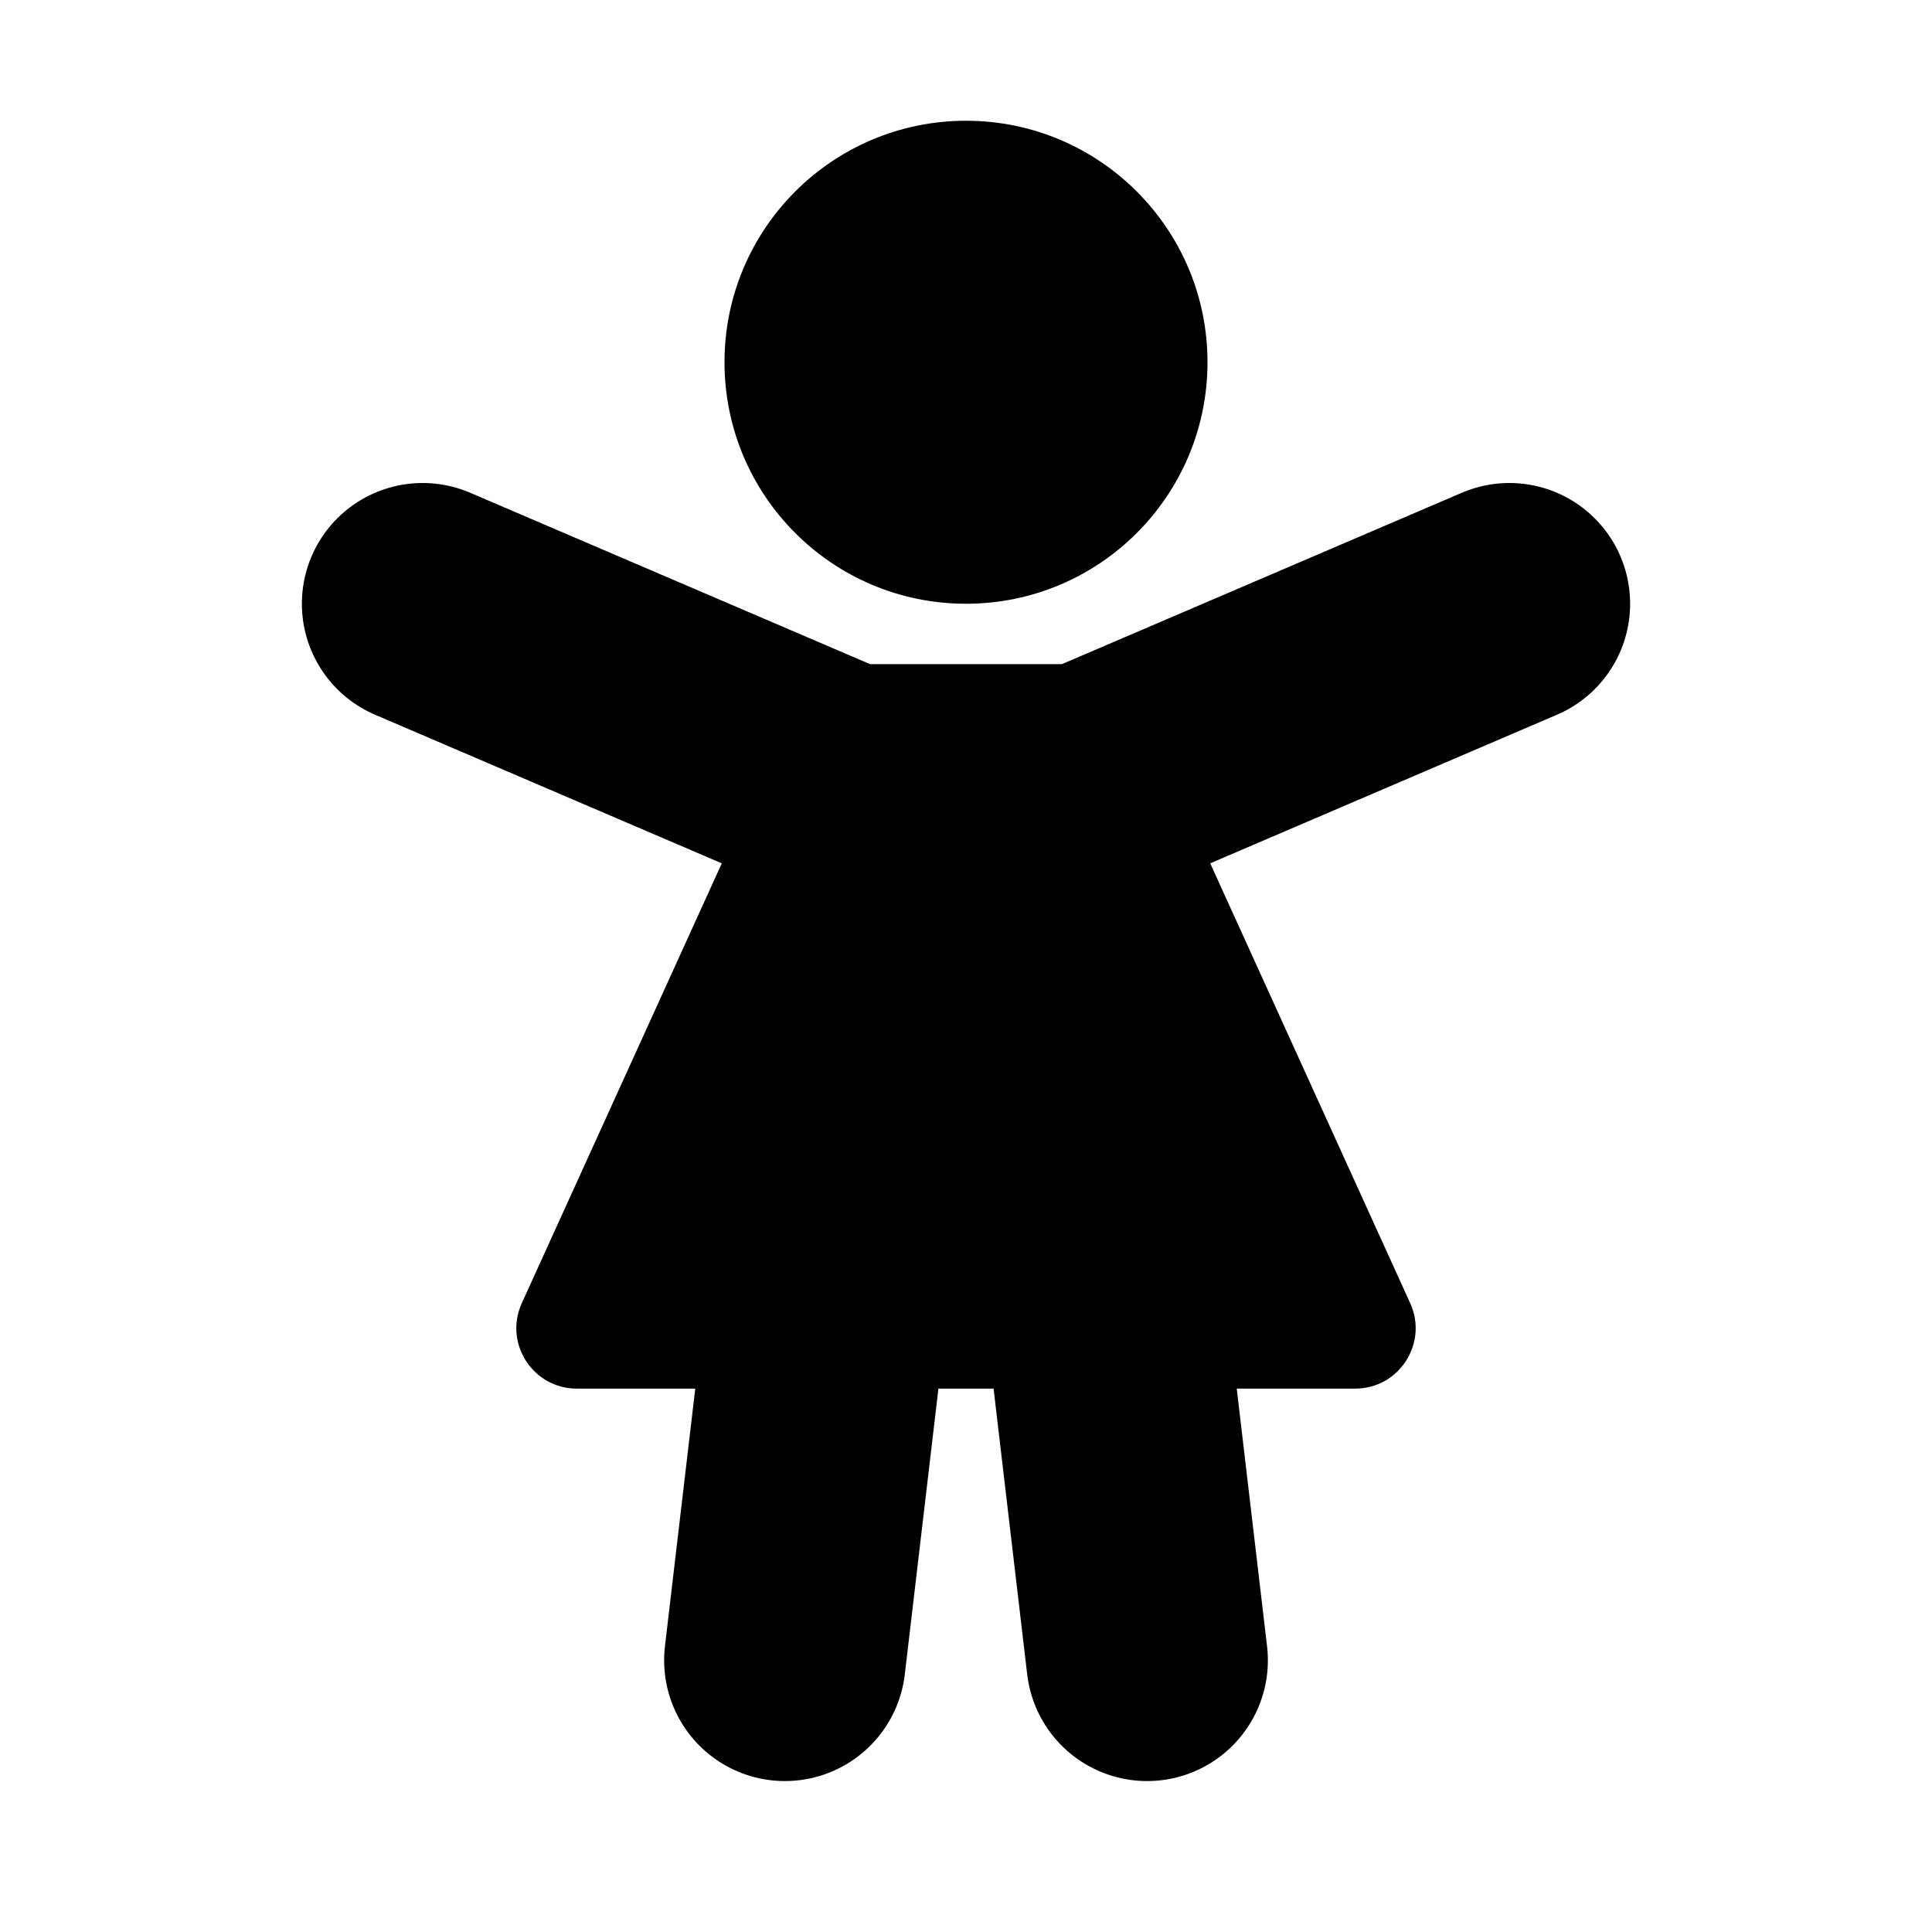 <svg width="16" height="16" viewBox="0 0 16 16" fill="none" xmlns="http://www.w3.org/2000/svg">
<path d="M3.5 5L7 6.5M7 6.5H9M7 6.5V9.5M9 6.5L12.5 5M9 6.5V9.5M6.5 13.75L7 9.5M9.5 13.75L9 9.5M7 9.5H9" stroke="black" stroke-width="2" stroke-linecap="round" stroke-linejoin="round"/>
<path d="M4.321 10.793L6.367 6.293C6.448 6.115 6.626 6 6.822 6H9.178C9.374 6 9.552 6.115 9.633 6.293L11.679 10.793C11.829 11.124 11.587 11.5 11.223 11.5H4.777C4.413 11.5 4.171 11.124 4.321 10.793Z" fill="black"/>
<circle cx="8" cy="3" r="2" fill="black"/>
</svg>
